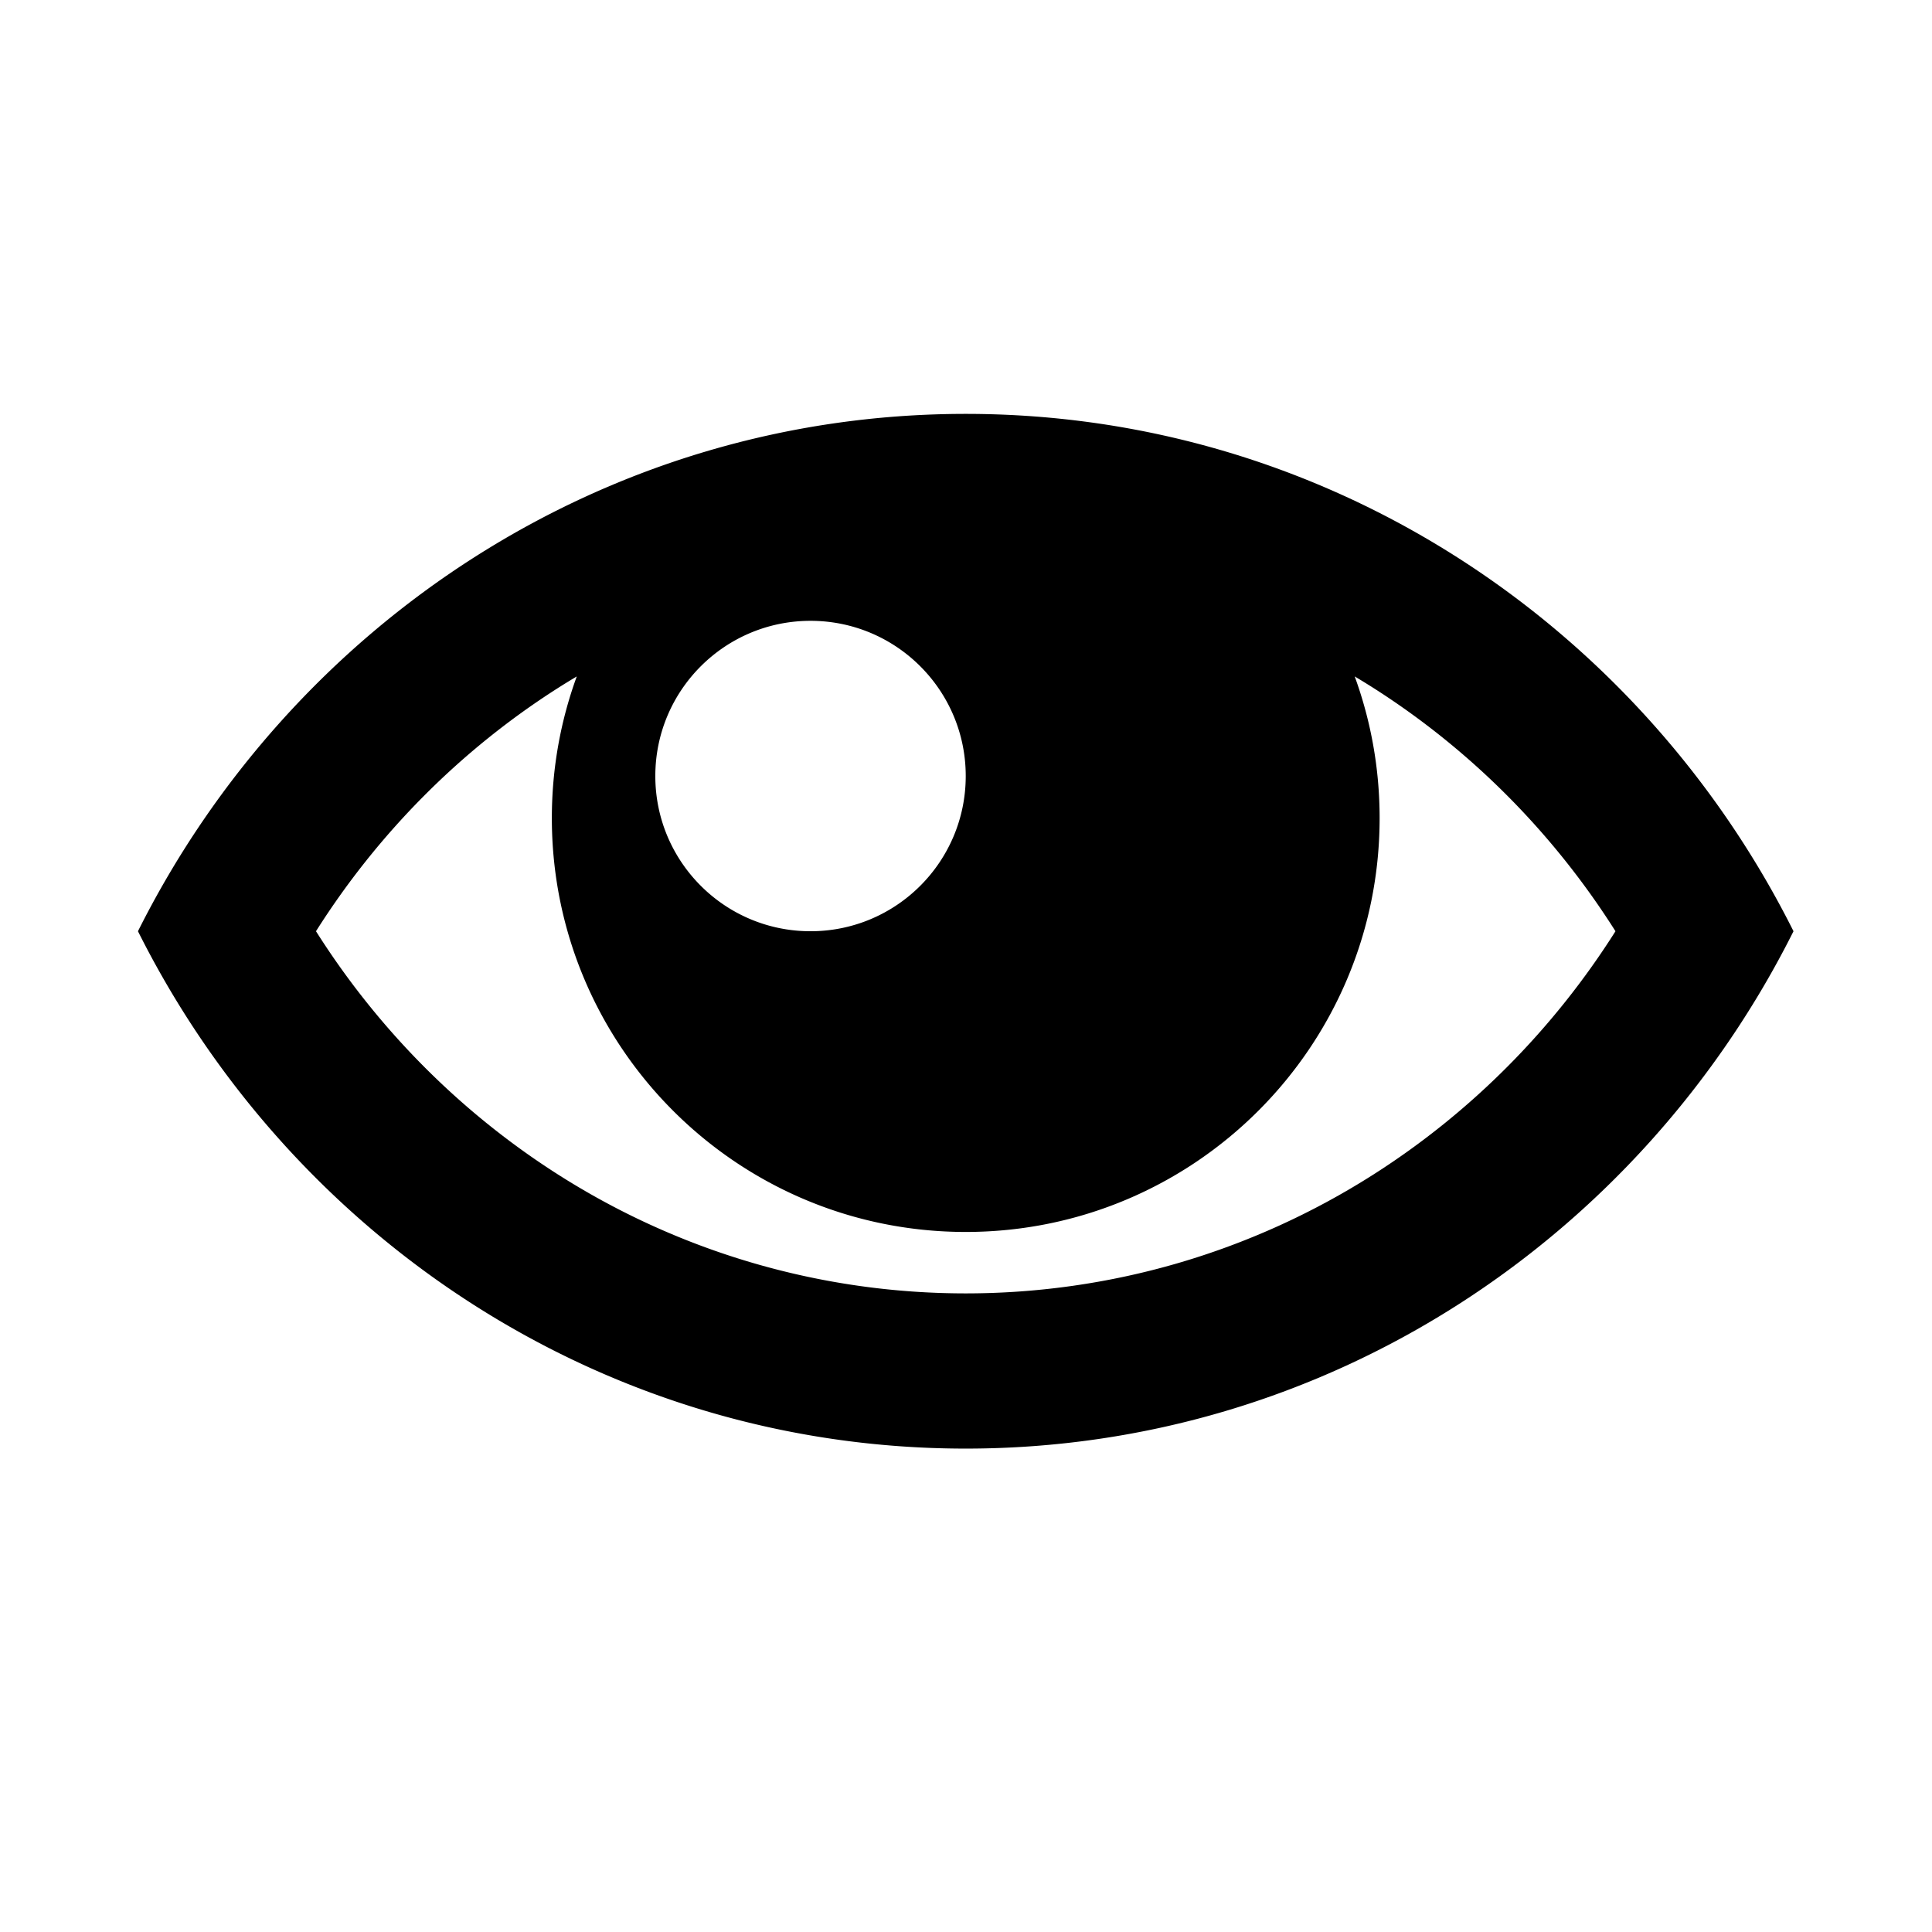 <svg viewBox="0 0 1195 1195" xmlns="http://www.w3.org/2000/svg"><path d="M597.333 256c-223.318 0-416.882 130.042-512 320 95.118 189.958 288.682 320 512 320 223.312 0 416.876-130.042 512-320-95.116-189.958-288.688-320-512-320zm252.45 169.704C909.945 464.078 960.925 515.478 999.217 576c-38.292 60.522-89.274 111.922-149.436 150.296C774.187 774.514 686.891 800 597.333 800c-89.56 0-176.858-25.486-252.452-73.704C284.723 687.924 233.743 636.524 195.45 576c38.292-60.524 89.274-111.924 149.434-150.296 3.918-2.5 7.876-4.922 11.86-7.3-9.96 27.328-15.41 56.822-15.41 87.596 0 141.382 114.616 256 256 256 141.382 0 256-114.618 256-256 0-30.774-5.452-60.268-15.408-87.598a481.379 481.379 0 0 1 11.858 7.302zM597.333 480c0 53.02-42.98 96-96 96s-96-42.98-96-96 42.98-96 96-96 96 42.982 96 96z"/></svg>